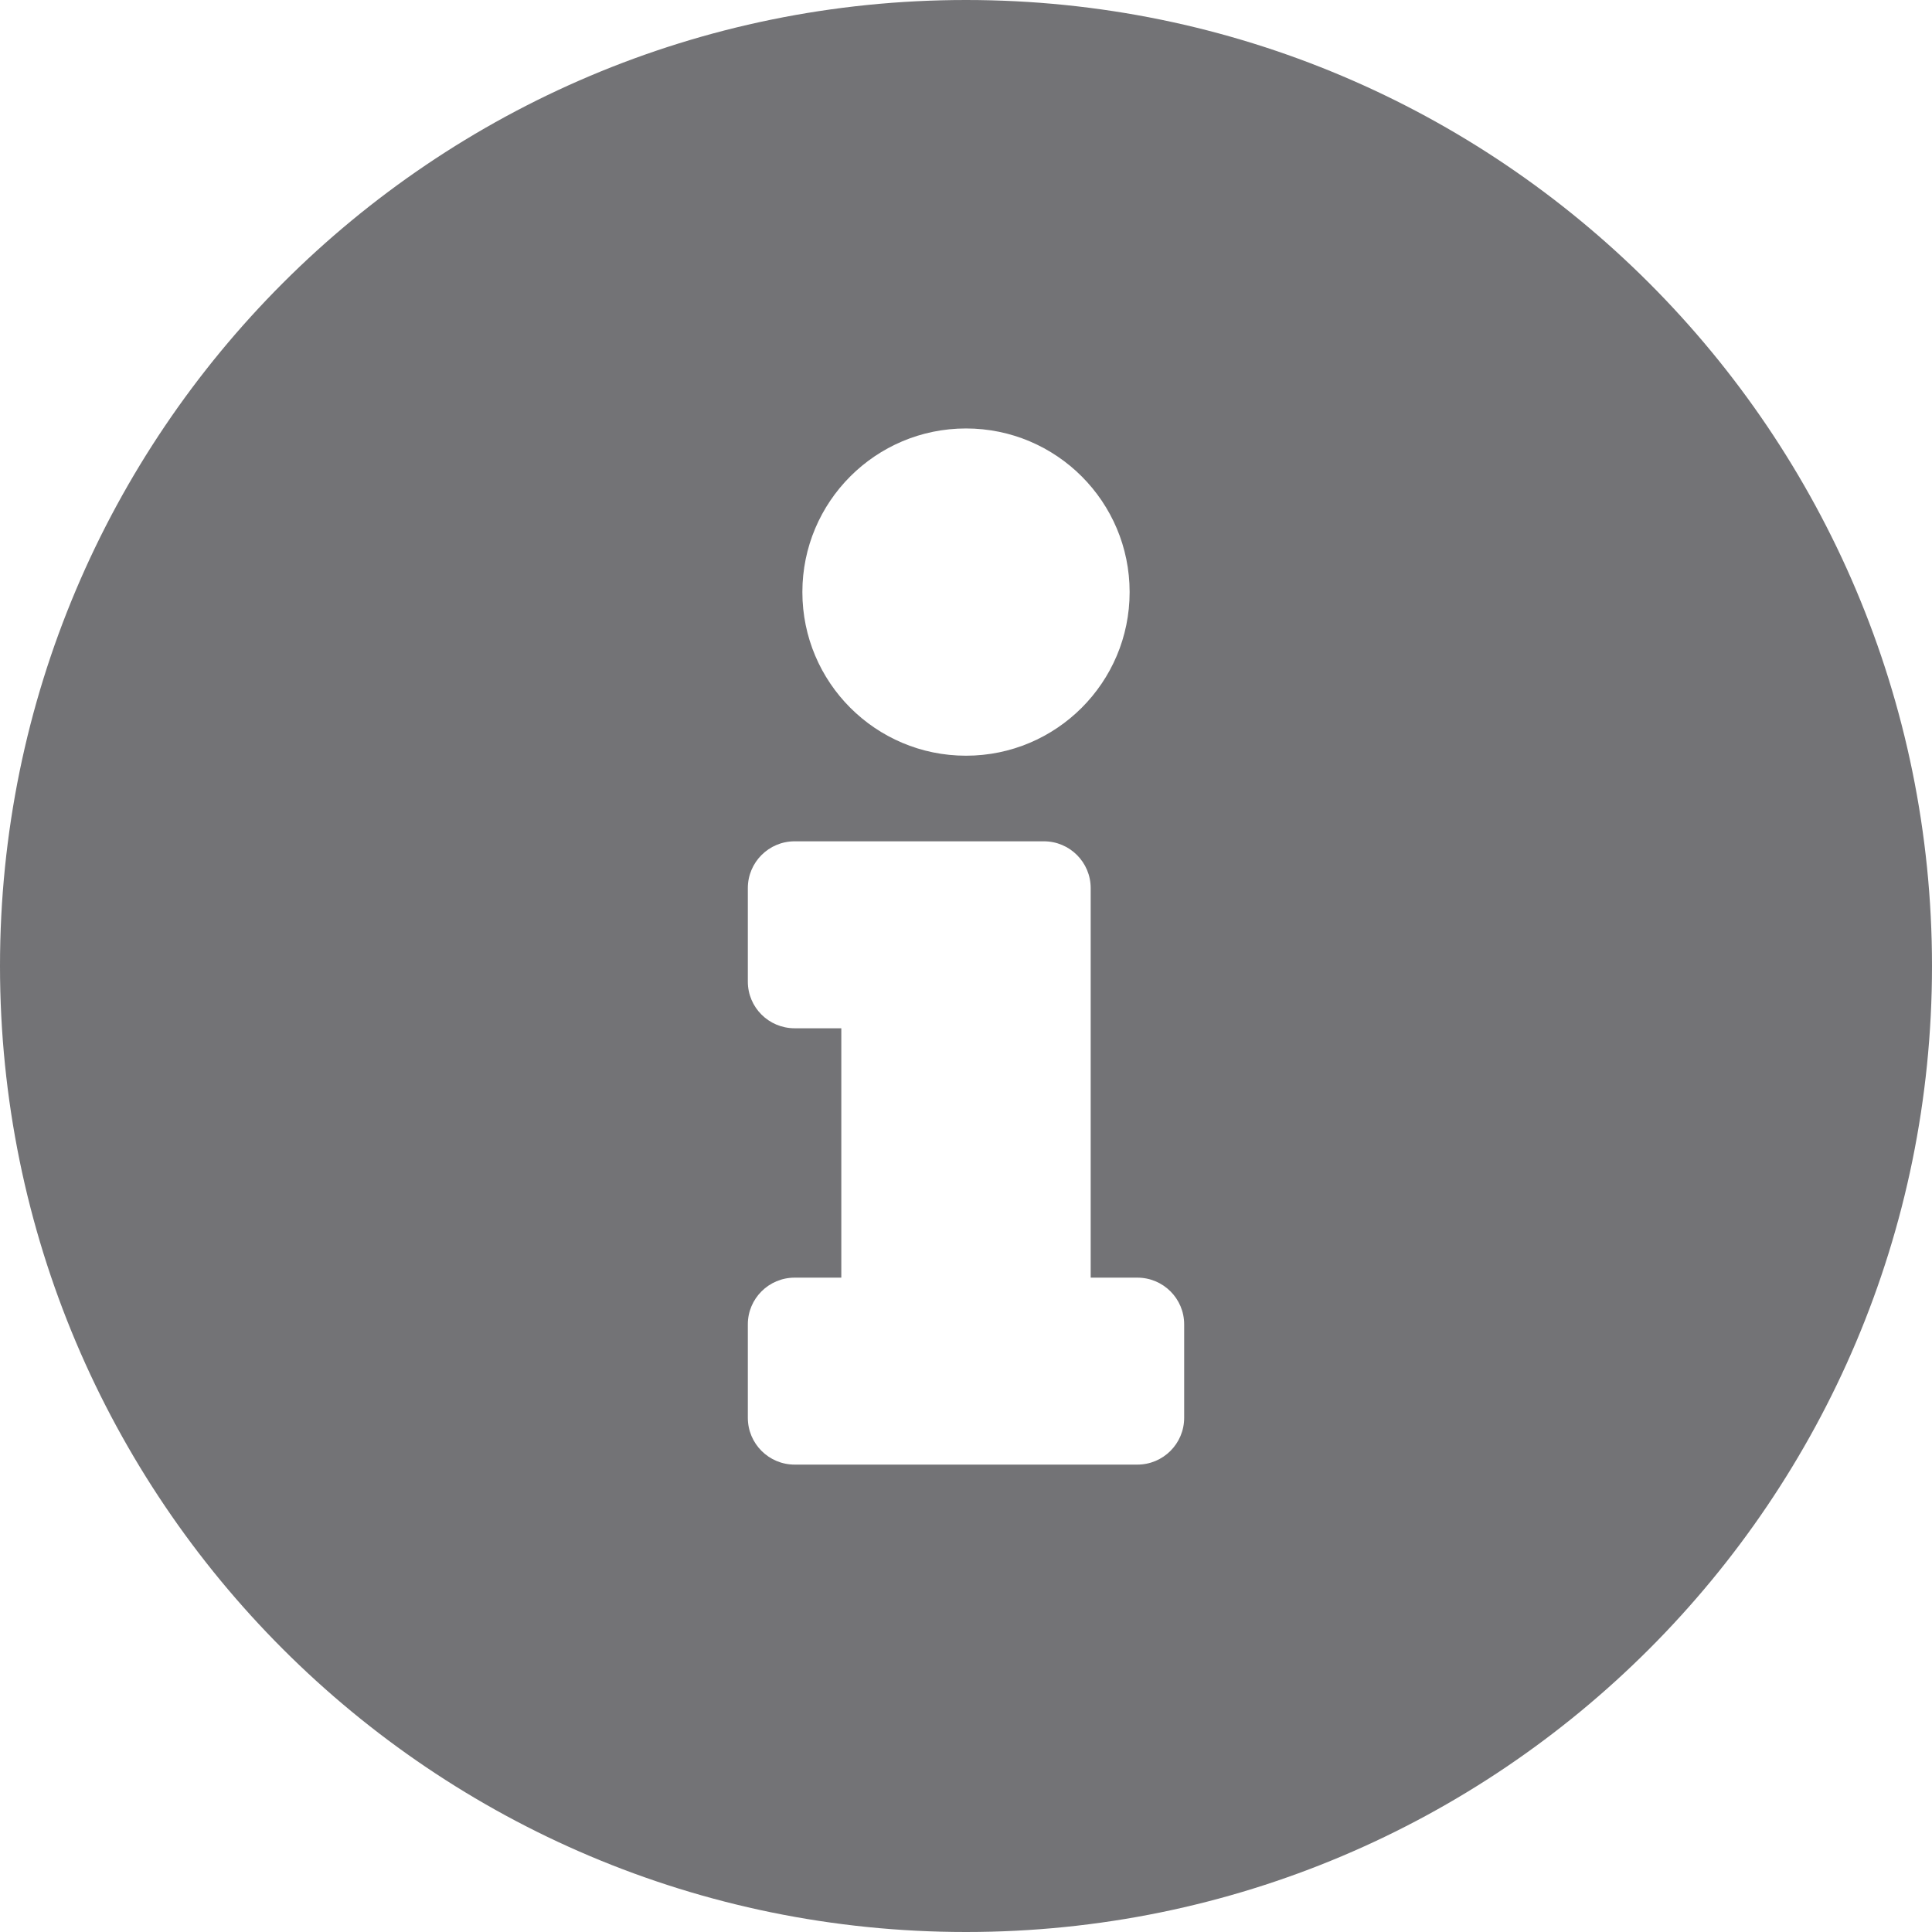 <?xml version="1.0" encoding="UTF-8"?>
<svg width="13px" height="13px" viewBox="0 0 13 13" version="1.1" xmlns="http://www.w3.org/2000/svg" xmlns:xlink="http://www.w3.org/1999/xlink">
    <!-- Generator: Sketch 61.2 (89653) - https://sketch.com -->
    <title>info-circle</title>
    <desc>Created with Sketch.</desc>
    <g id="Admin" stroke="none" stroke-width="1" fill="none" fill-rule="evenodd">
        <g id="Configure-School" transform="translate(-809, -320)" fill="#737376" fill-rule="nonzero">
            <g id="Group" transform="translate(335, 147)">
                <g id="Group-12" transform="translate(30, 22)">
                    <g id="Group-17" transform="translate(444, 147)">
                        <g id="info-circle" transform="translate(0, 4)">
                            <path d="M6.5,0 C2.91,0 0,2.911 0,6.5 C0,10.091 2.91,13 6.5,13 C10.09,13 13,10.091 13,6.5 C13,2.911 10.09,0 6.5,0 Z M6.5,2.883 C7.108,2.883 7.601,3.376 7.601,3.984 C7.601,4.592 7.108,5.085 6.5,5.085 C5.892,5.085 5.399,4.592 5.399,3.984 C5.399,3.376 5.892,2.883 6.5,2.883 Z M7.968,9.54 C7.968,9.714 7.827,9.855 7.653,9.855 L5.347,9.855 C5.173,9.855 5.032,9.714 5.032,9.54 L5.032,8.911 C5.032,8.738 5.173,8.597 5.347,8.597 L5.661,8.597 L5.661,6.919 L5.347,6.919 C5.173,6.919 5.032,6.779 5.032,6.605 L5.032,5.976 C5.032,5.802 5.173,5.661 5.347,5.661 L7.024,5.661 C7.198,5.661 7.339,5.802 7.339,5.976 L7.339,8.597 L7.653,8.597 C7.827,8.597 7.968,8.738 7.968,8.911 L7.968,9.54 Z" id="Shape"></path>
                        </g>
                    </g>
                </g>
            </g>
        </g>
    </g>
</svg>